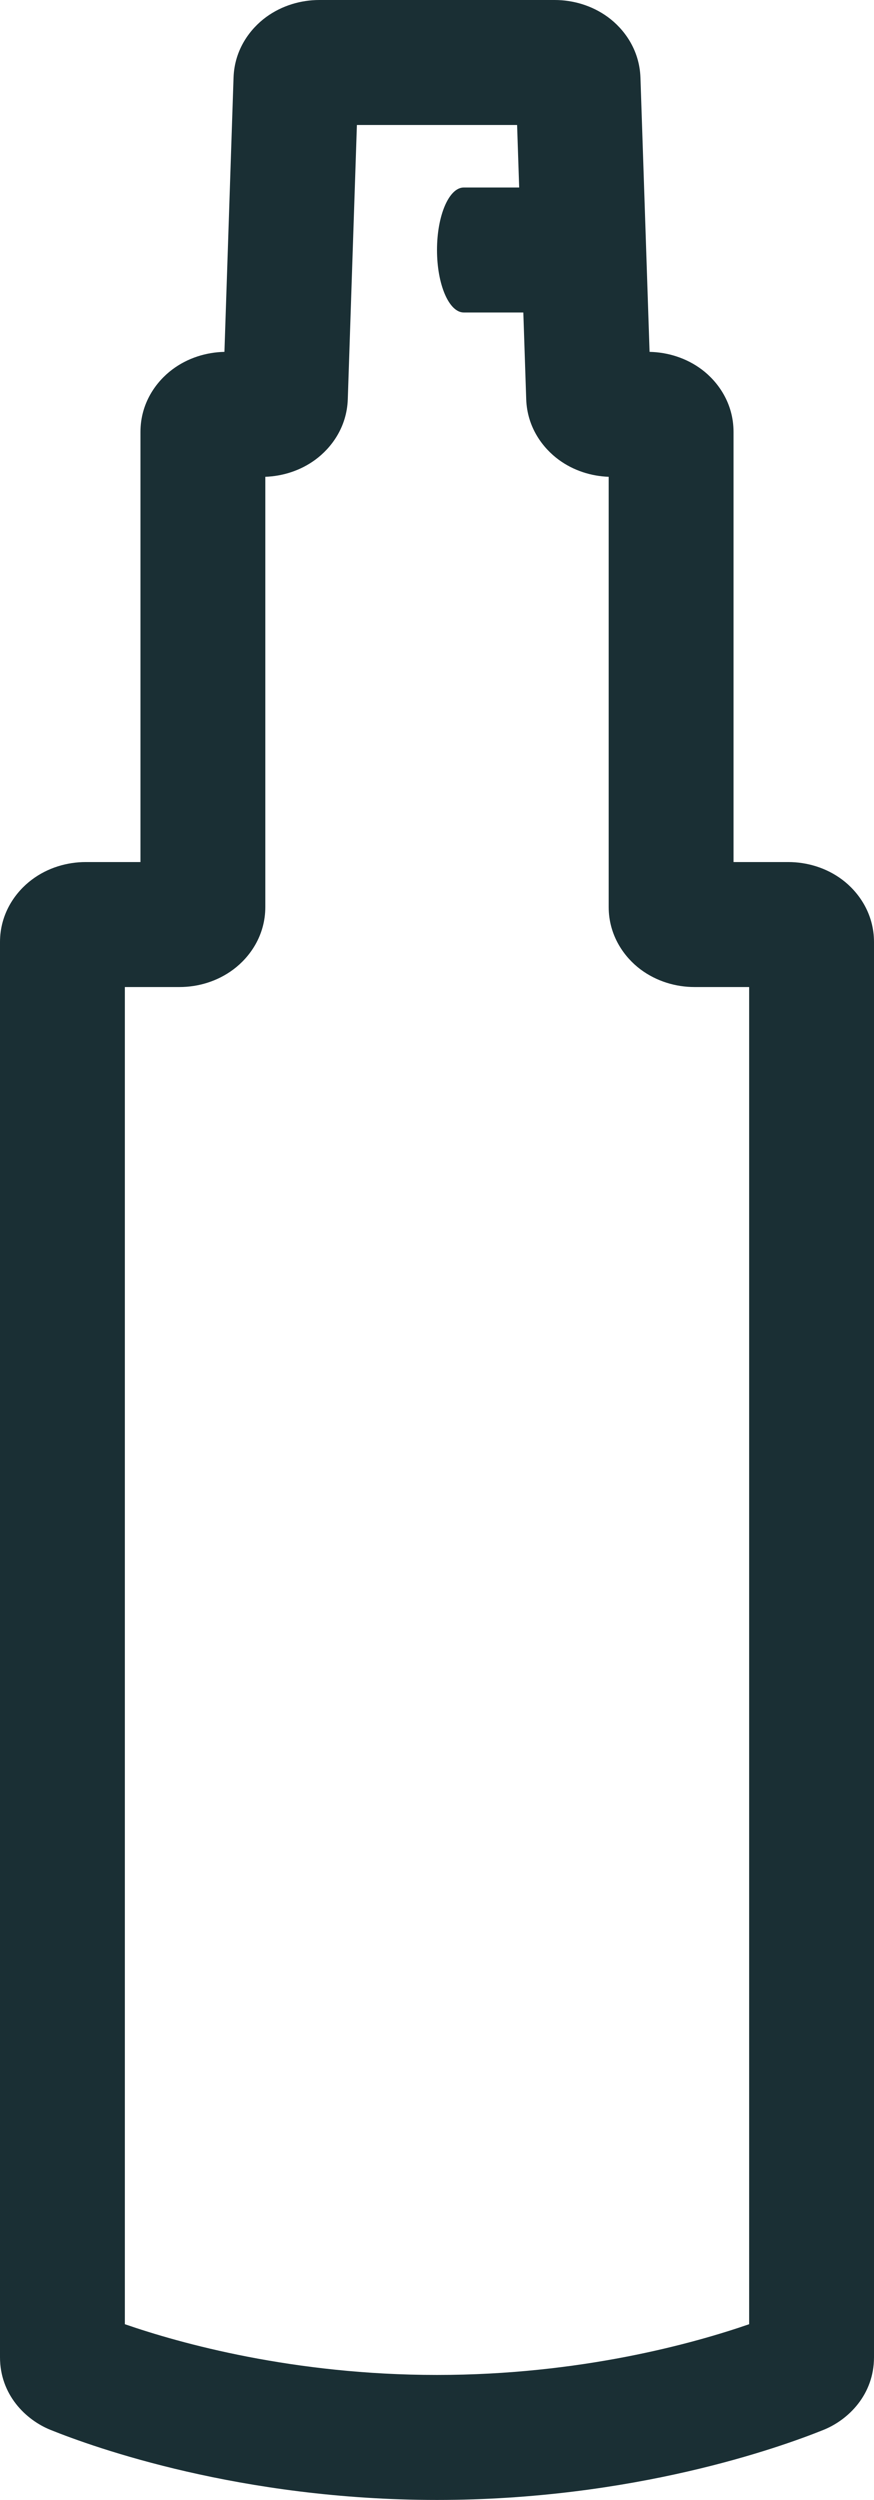 <svg width="14" height="40" viewBox="0 0 14 40" fill="none" xmlns="http://www.w3.org/2000/svg">
<path fill-rule="evenodd" clip-rule="evenodd" d="M4.263 0.273C4.518 0.087 4.821 0 5.116 0H8.884C9.179 0 9.482 0.087 9.737 0.273C9.991 0.459 10.243 0.789 10.259 1.241L10.405 5.63C10.695 5.636 10.992 5.726 11.241 5.912C11.498 6.105 11.75 6.448 11.75 6.911V13.793H12.625C12.924 13.793 13.233 13.882 13.491 14.075C13.748 14.268 14 14.611 14 15.074V37.716C14 38.317 13.588 38.719 13.191 38.879C12.488 39.162 10.145 40 7 40C3.855 40 1.512 39.162 0.809 38.879C0.412 38.719 0 38.317 0 37.716V15.074C0 14.611 0.252 14.268 0.51 14.075C0.767 13.882 1.076 13.793 1.375 13.793H2.25V6.911C2.25 6.448 2.502 6.105 2.76 5.912C3.008 5.726 3.305 5.636 3.595 5.63L3.741 1.241C3.756 0.789 4.009 0.459 4.263 0.273ZM5.717 2L5.571 6.388C5.556 6.841 5.303 7.171 5.049 7.357C4.81 7.532 4.527 7.619 4.25 7.629V14.511C4.25 14.974 3.998 15.317 3.74 15.51C3.483 15.703 3.174 15.793 2.875 15.793H2V37.188C2.886 37.494 4.699 38 7 38C9.301 38 11.114 37.494 12 37.188V15.793H11.125C10.826 15.793 10.517 15.703 10.259 15.51C10.002 15.317 9.75 14.974 9.75 14.511V7.629C9.473 7.619 9.19 7.532 8.951 7.357C8.697 7.171 8.444 6.841 8.429 6.388L8.283 2H5.717Z" fill="#1A2F34"/>
<path d="M7.429 5C7.192 5 7 4.552 7 4C7 3.448 7.192 3 7.429 3H9.571C9.808 3 10 3.448 10 4C10 4.552 9.808 5 9.571 5H7.429Z" fill="#1A2F34"/>
</svg>
